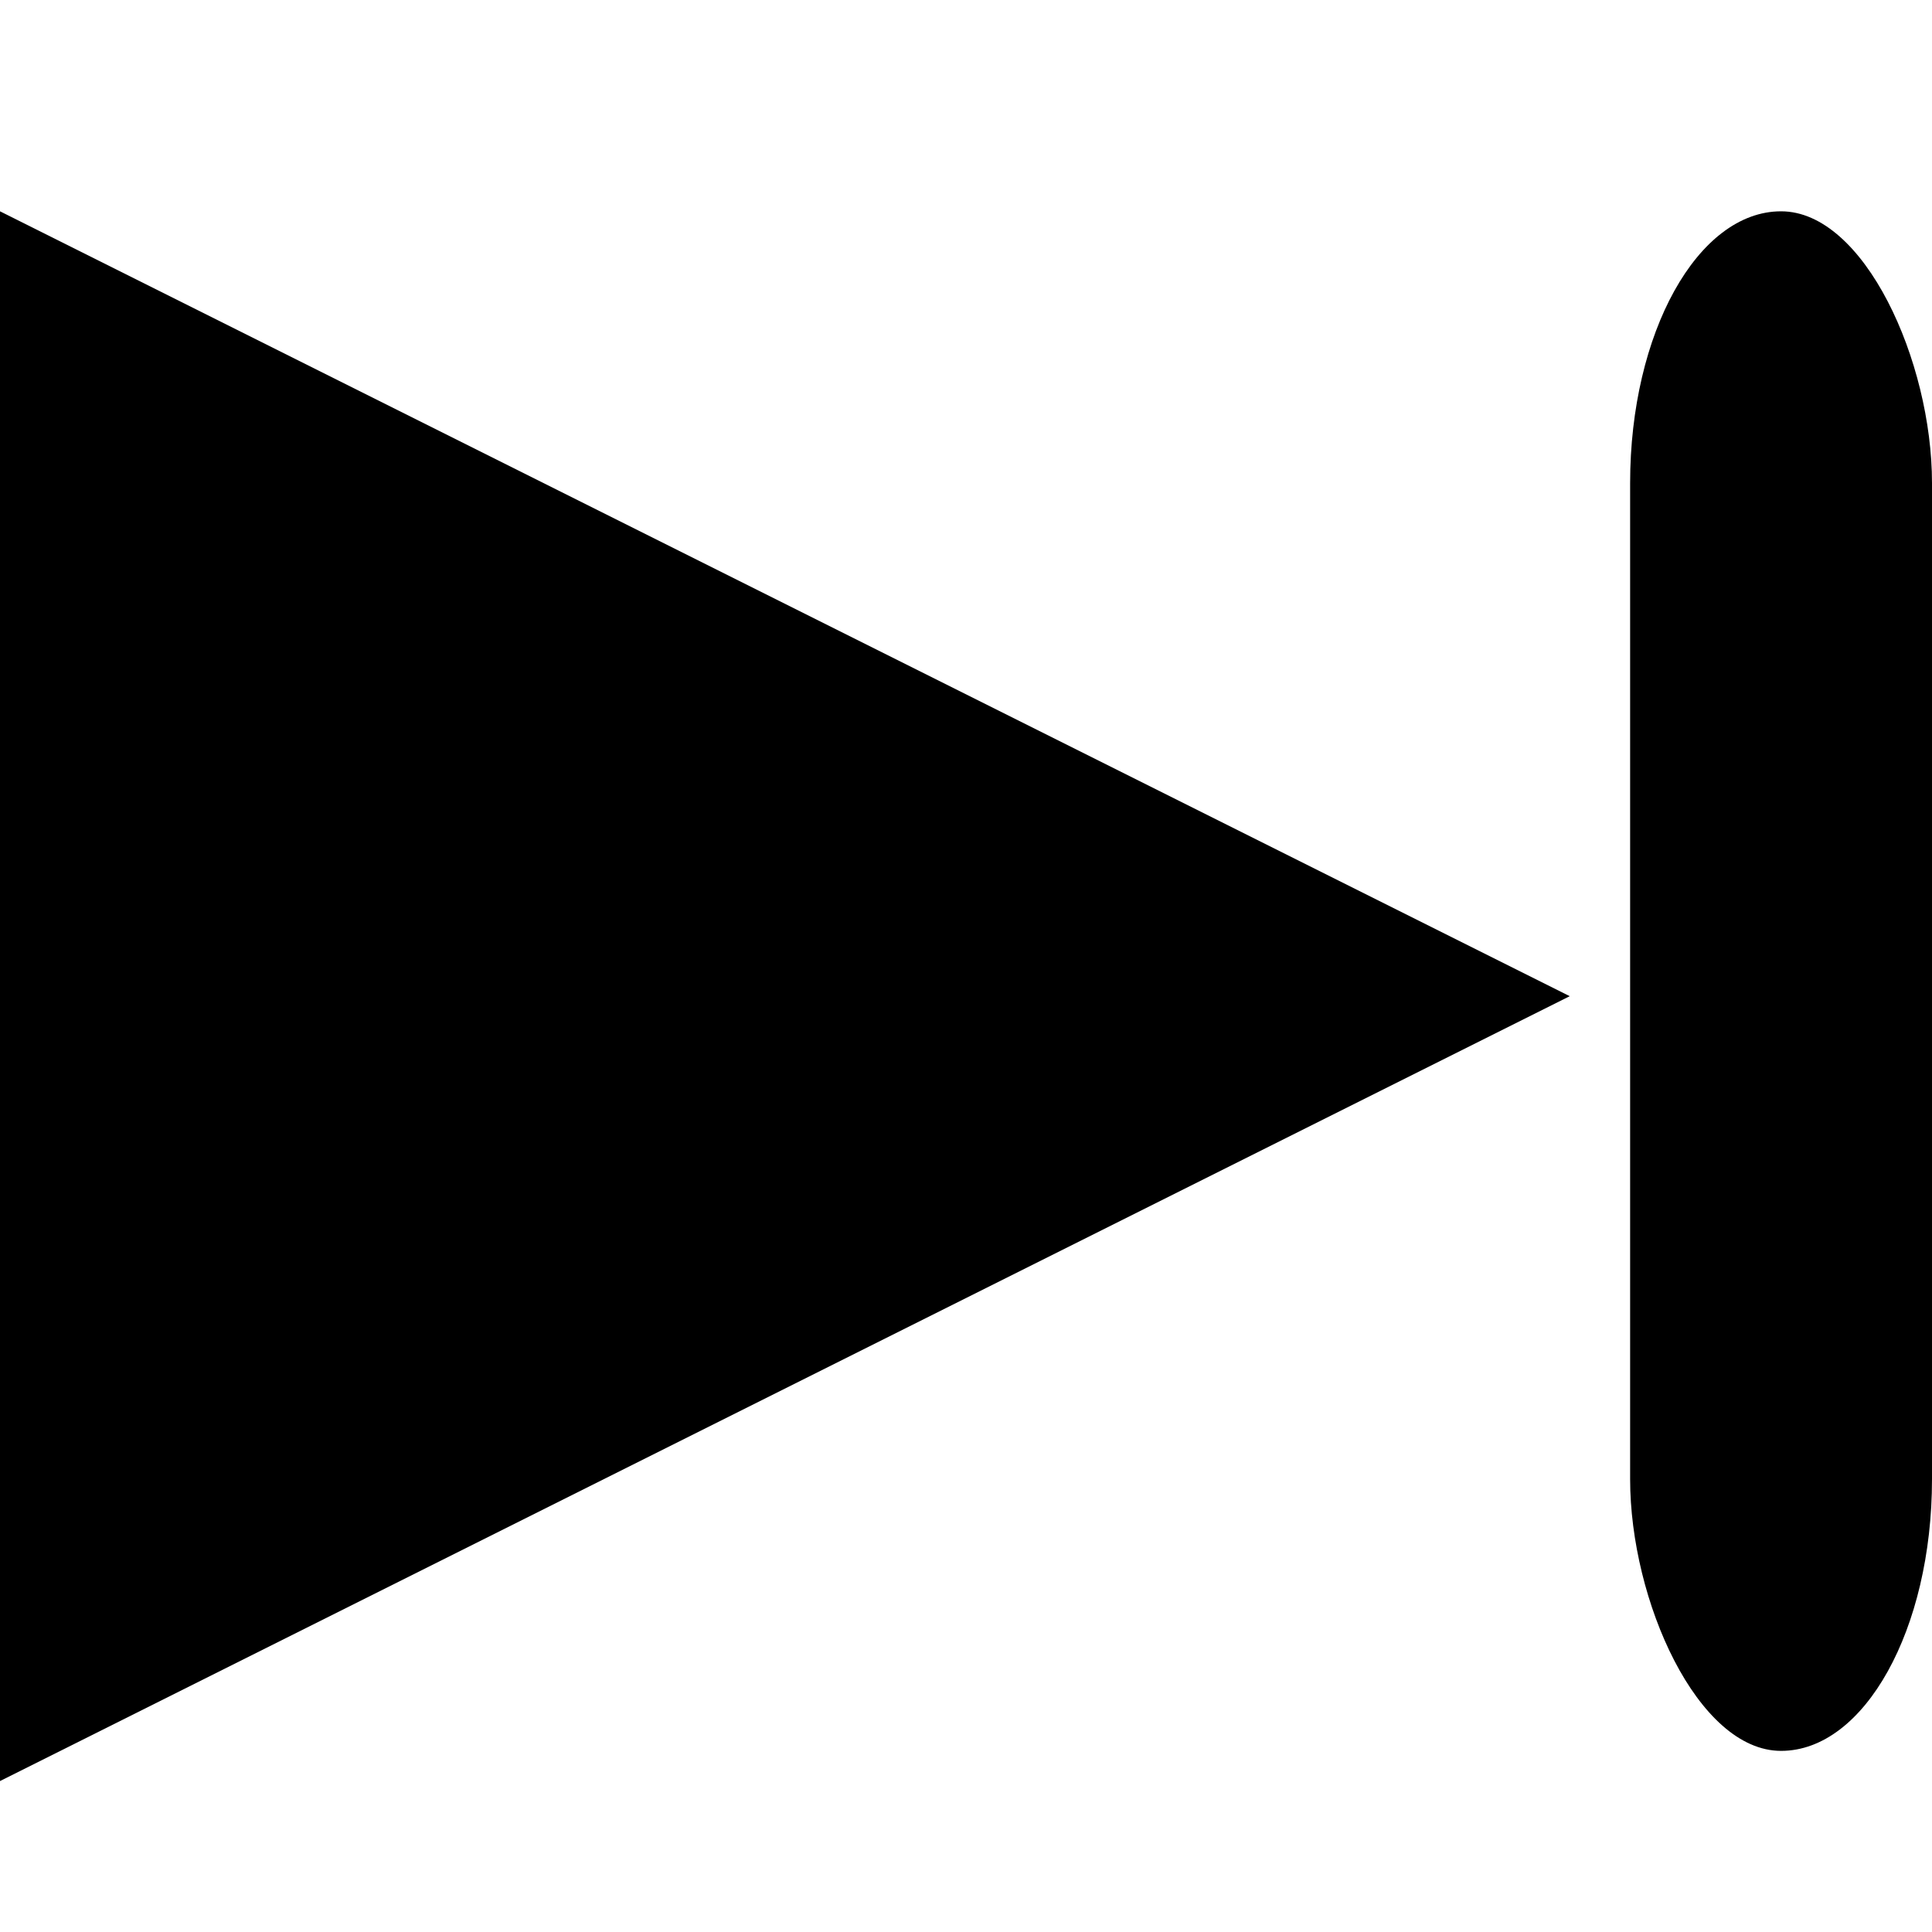 <svg width="64px" height="64px" viewBox="0 0 64 64" version="1.1" xmlns="http://www.w3.org/2000/svg" class="icon-beginning svg-icon"><g fill-rule="evenodd"><g class="beginning"><polygon transform="translate(26, 33) rotate(90) translate(-26, -33) " points="26 7 52 59 0 59 " class="arrow"></polygon><rect x="54" y="7" width="10" height="51" rx="9" class="pipe"></rect></g></g></svg>